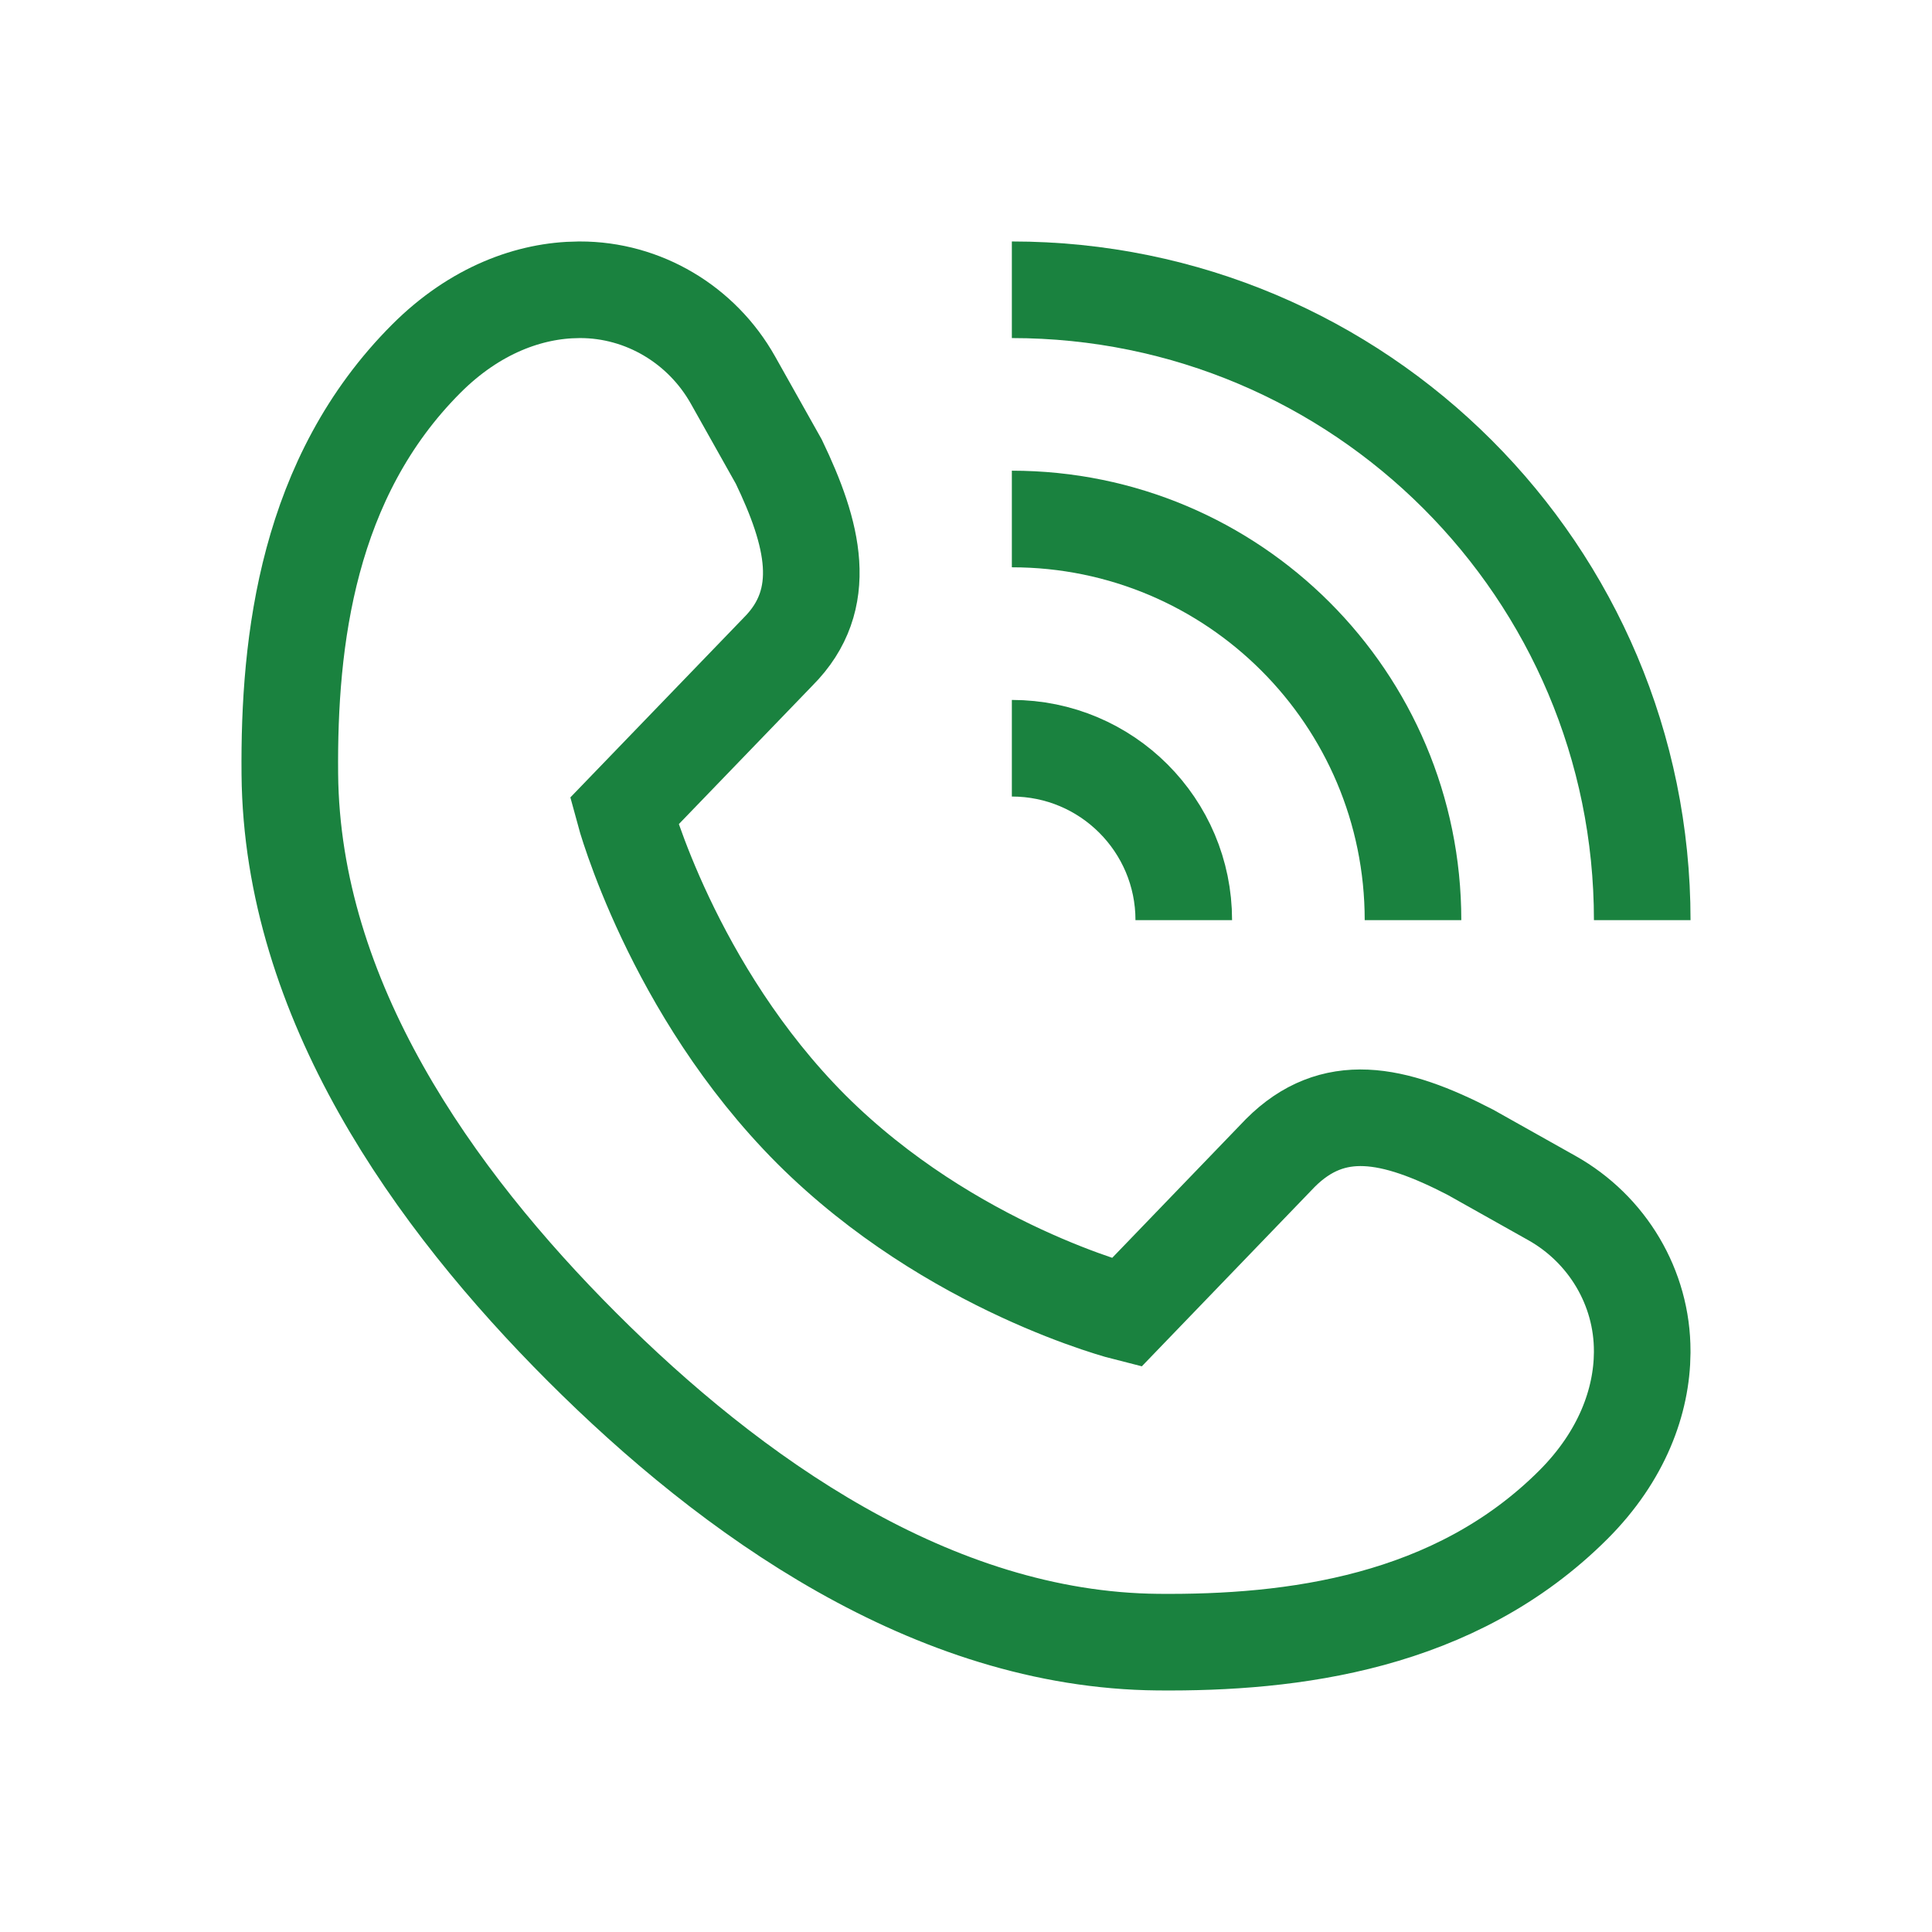 <svg width="60" height="60" viewBox="0 0 60 60" fill="none" xmlns="http://www.w3.org/2000/svg">
<path d="M25.195 35.072C29.532 39.4 34.983 40.766 34.983 40.766L39.765 35.803C41.392 34.179 43.259 34.538 45.661 35.783L48.195 37.206C49.917 38.173 51.005 39.99 51 41.966L51 42.012C50.989 43.51 50.377 45.215 48.865 46.728C45.173 50.42 40.117 51.035 35.962 50.998C28.952 50.937 22.686 46.443 18.077 41.834C13.467 37.224 9.063 31.048 9.001 24.037C8.964 19.883 9.55 14.827 13.242 11.135C14.755 9.622 16.46 9.011 17.958 9L18.005 8.999C19.98 8.995 21.797 10.083 22.764 11.805L24.187 14.338C25.255 16.563 25.791 18.608 24.167 20.235L19.382 25.195C19.382 25.195 20.868 30.736 25.195 35.072Z" stroke="#1A823F" stroke-width="3" stroke-miterlimit="10" stroke-linecap="round"/>
<path d="M51.001 28.576C51.001 17.764 42.236 8.999 31.424 8.999" stroke="#1A823F" stroke-width="3" stroke-miterlimit="10"/>
<path d="M36.763 28.576C36.763 25.627 34.373 23.237 31.424 23.237" stroke="#1A823F" stroke-width="3" stroke-miterlimit="10"/>
<path d="M43.882 28.576C43.882 21.695 38.304 16.118 31.424 16.118" stroke="#1A823F" stroke-width="3" stroke-miterlimit="10"/>
</svg>
